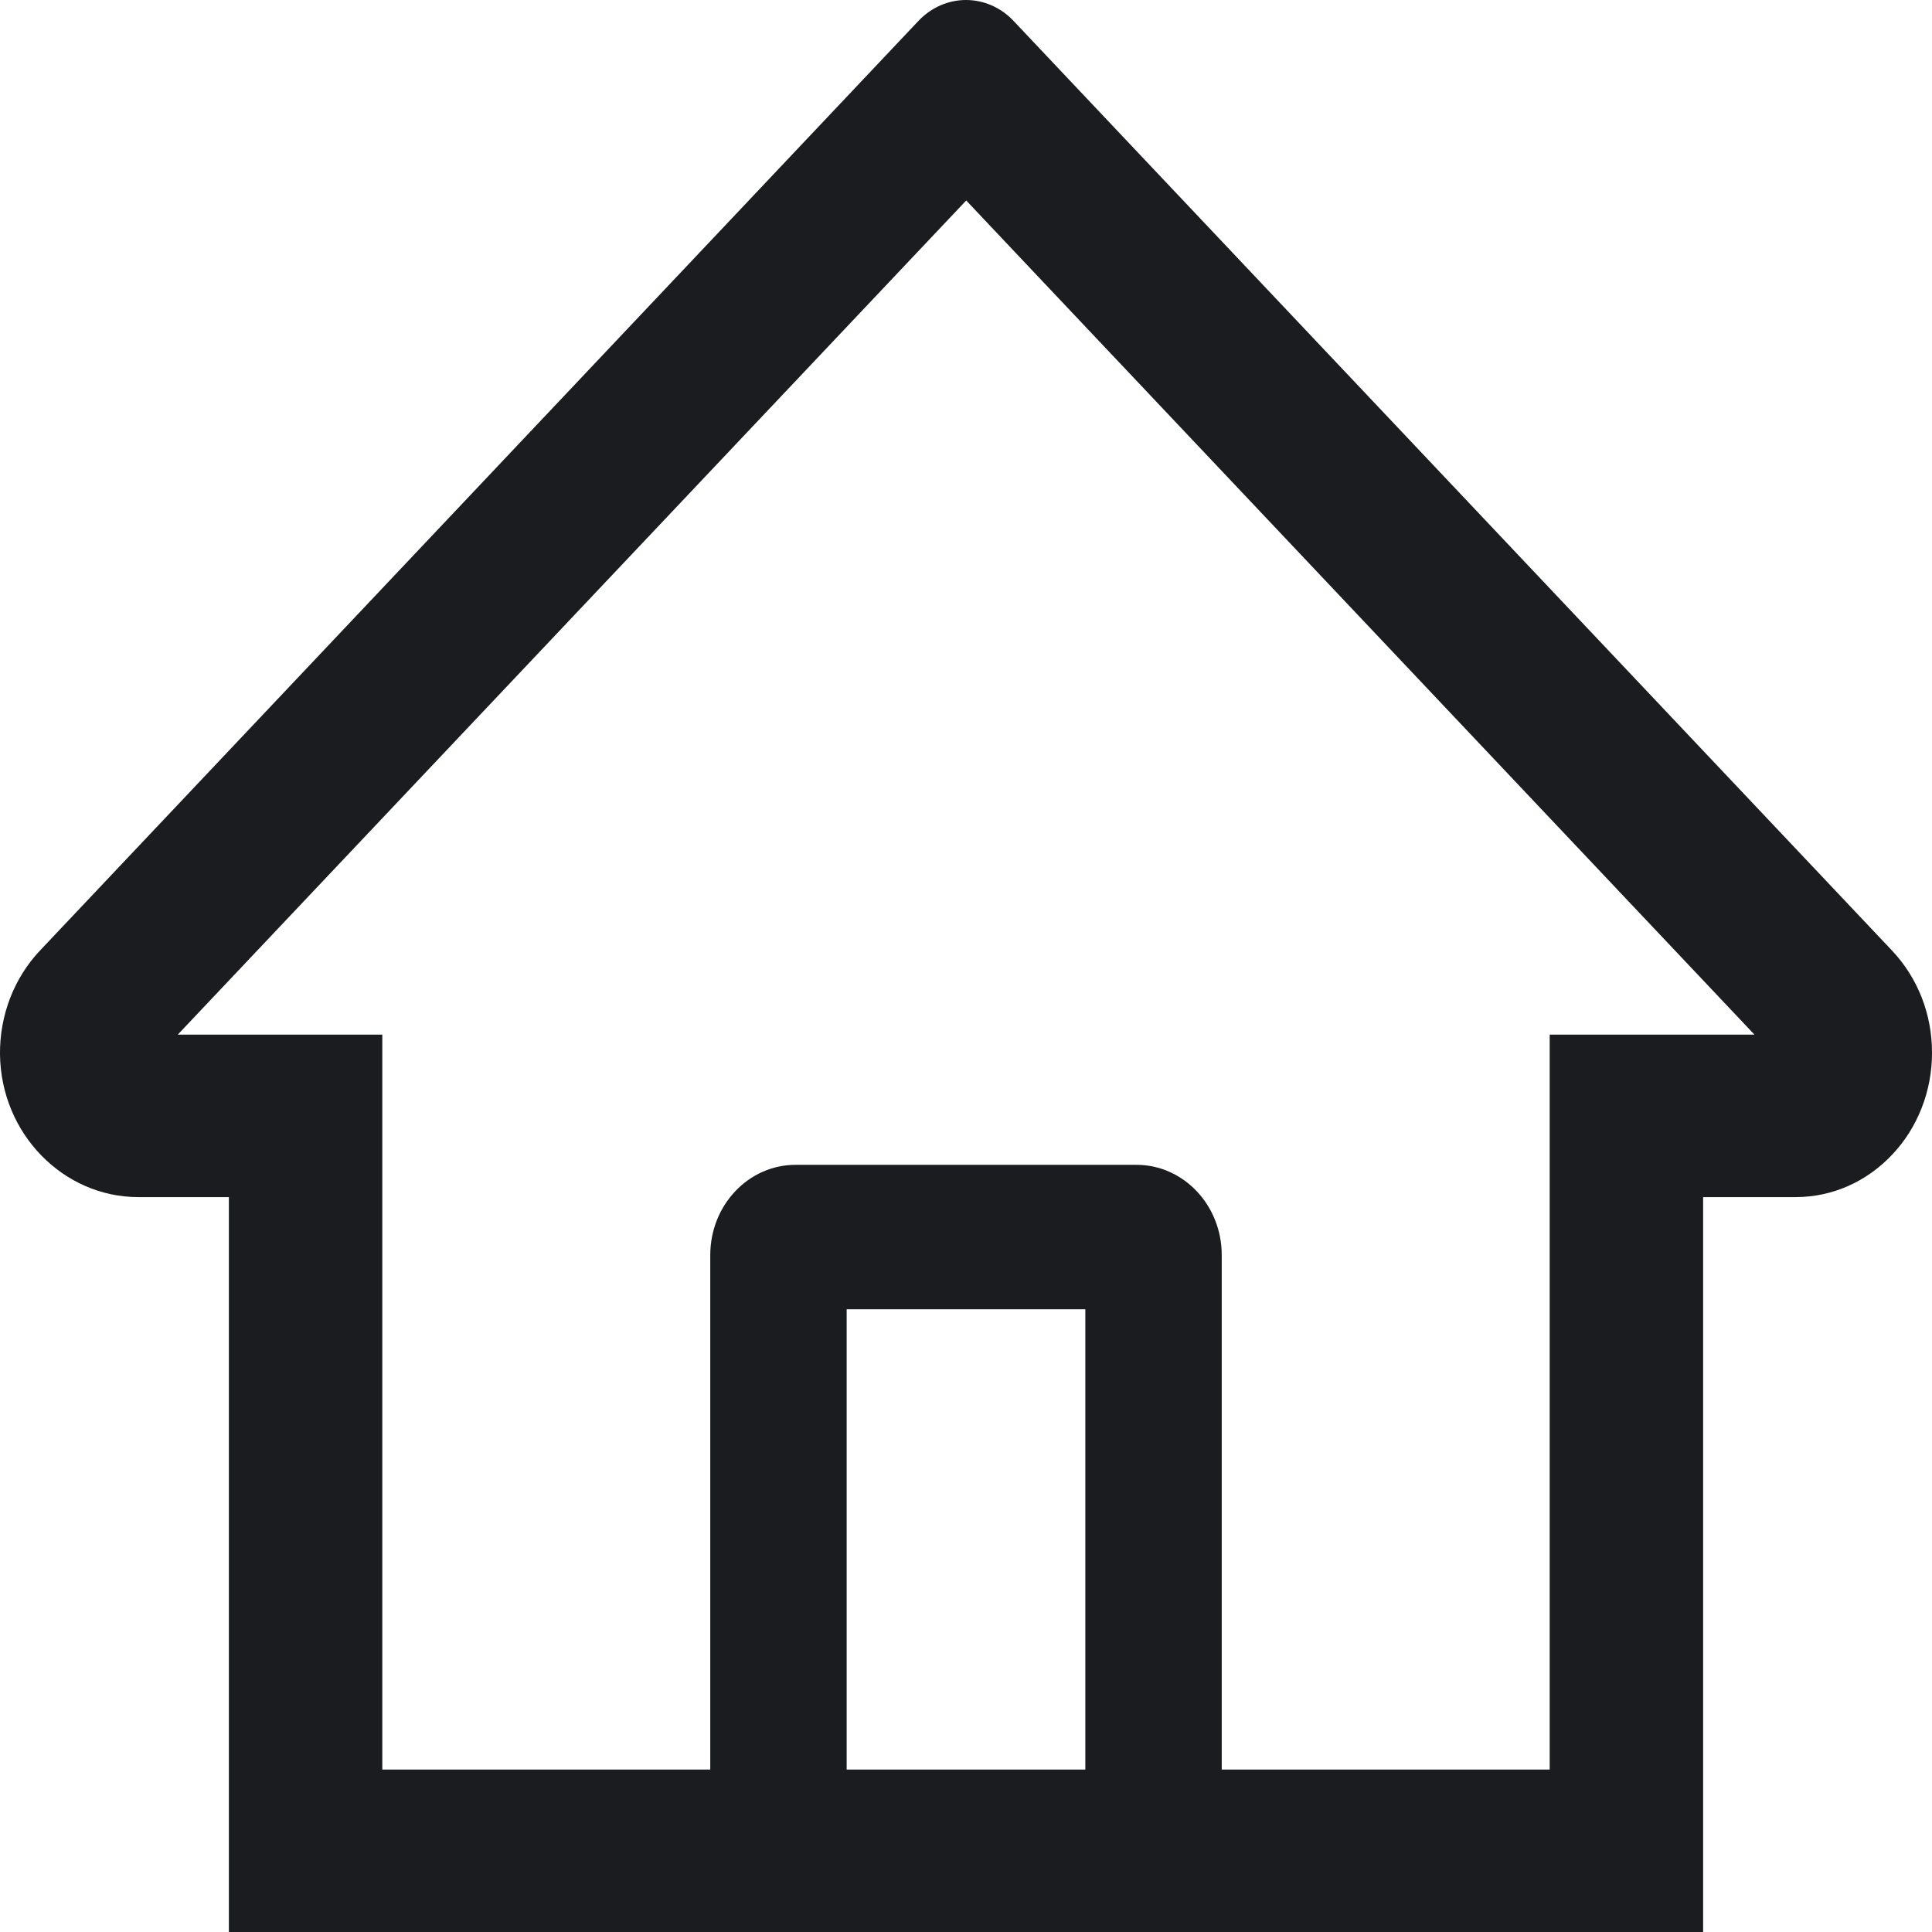 <svg width="60" height="60" viewBox="0 0 60 60" fill="none" xmlns="http://www.w3.org/2000/svg">
<path d="M58.756 29.518L33.183 2.456L31.469 0.641C31.079 0.231 30.551 0 30 0C29.45 0 28.922 0.231 28.531 0.641L1.244 29.518C0.844 29.94 0.528 30.443 0.314 30.997C0.101 31.55 -0.006 32.144 0 32.742C0.027 35.208 1.966 37.177 4.295 37.177H7.108V60H52.892V37.177H55.764C56.896 37.177 57.962 36.708 58.762 35.86C59.157 35.444 59.469 34.949 59.681 34.404C59.894 33.859 60.002 33.275 60 32.686C60 31.494 59.557 30.366 58.756 29.518V29.518ZM33.706 54.955H26.294V40.66H33.706V54.955ZM48.127 32.132V54.955H37.942V38.978C37.942 37.43 36.757 36.175 35.295 36.175H24.706C23.243 36.175 22.058 37.43 22.058 38.978V54.955H11.873V32.132H5.52L30.007 6.226L31.535 7.845L54.487 32.132H48.127Z" fill="#1B1C1F"/>
</svg>
